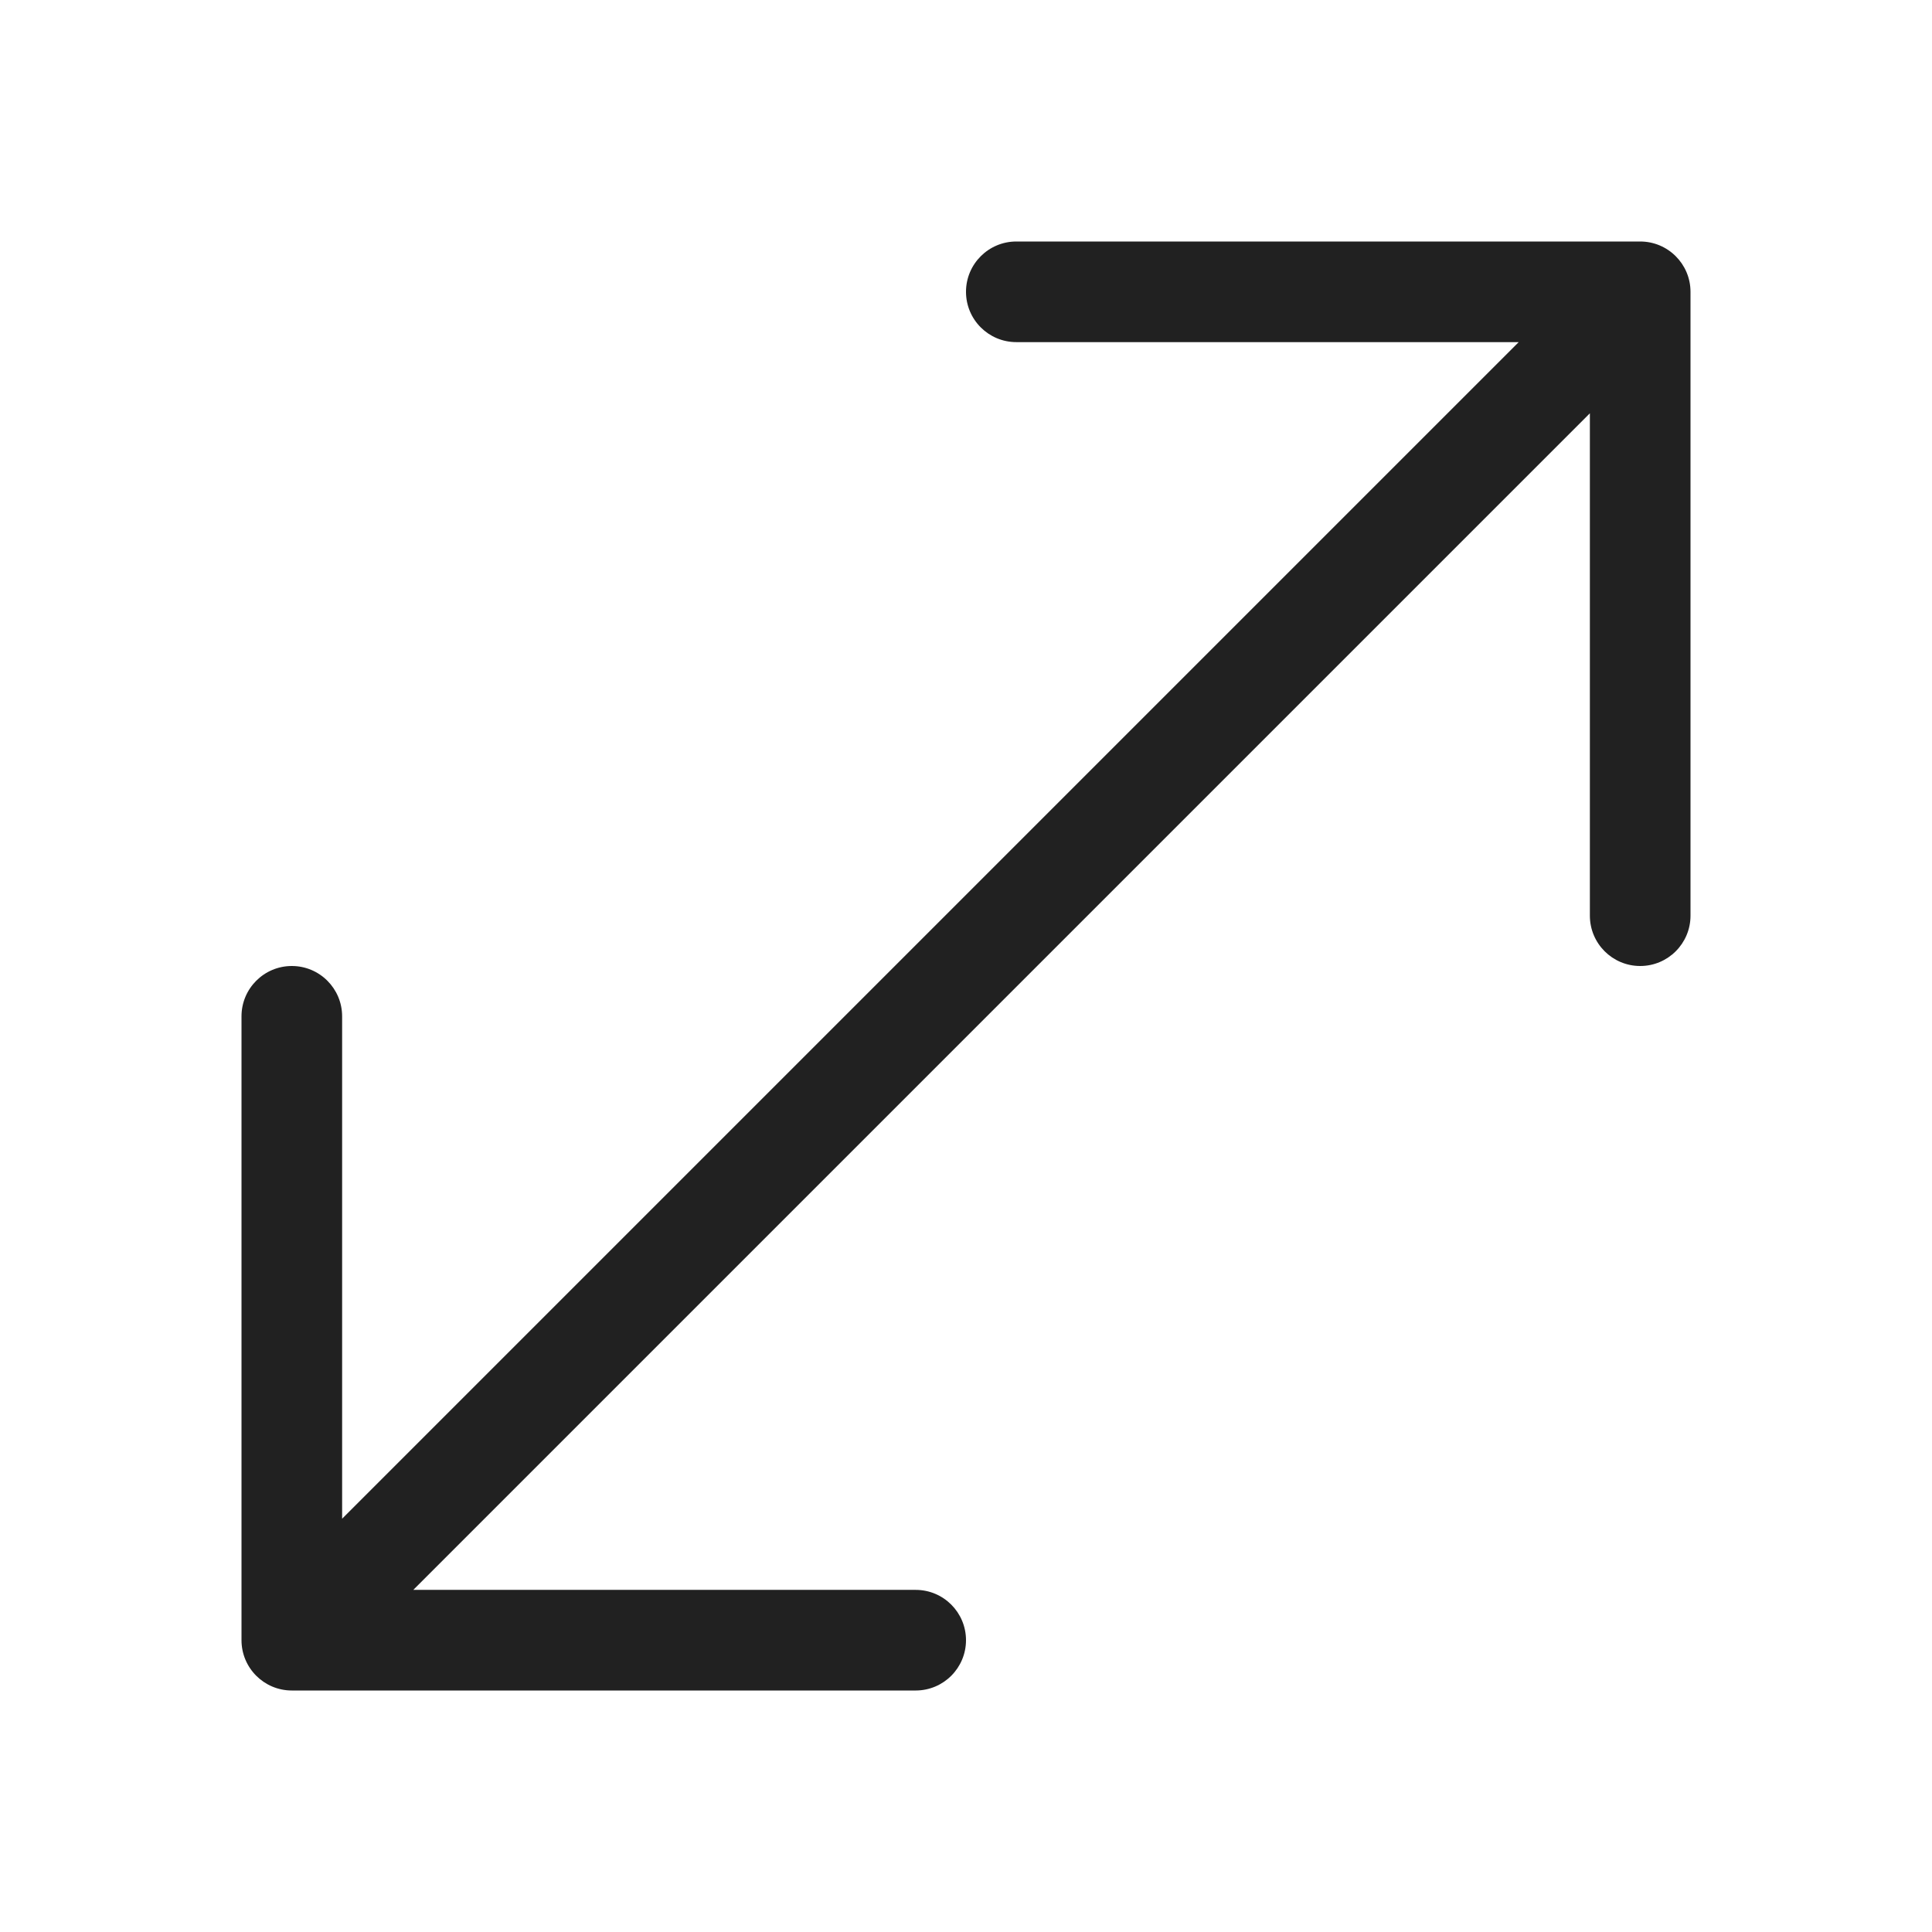 <svg viewBox="0 0 48 48" fill="none" xmlns="http://www.w3.org/2000/svg" height="1em" width="1em">
  <path d="M40.75 24C40.06 24 39.5 23.44 39.5 22.75V10.268L10.268 39.5H22.75C23.44 39.5 24 40.06 24 40.75C24 41.44 23.44 42 22.75 42H7.25C6.56 42 6 41.44 6 40.75V25.25C6 24.56 6.56 24 7.25 24C7.94 24 8.5 24.56 8.5 25.25V37.732L37.732 8.5H25.25C24.56 8.5 24 7.94 24 7.25C24 6.56 24.56 6 25.25 6H40.75C41.44 6 42 6.56 42 7.25V22.75C42 23.44 41.44 24 40.75 24Z" fill="#212121"/>
</svg>
